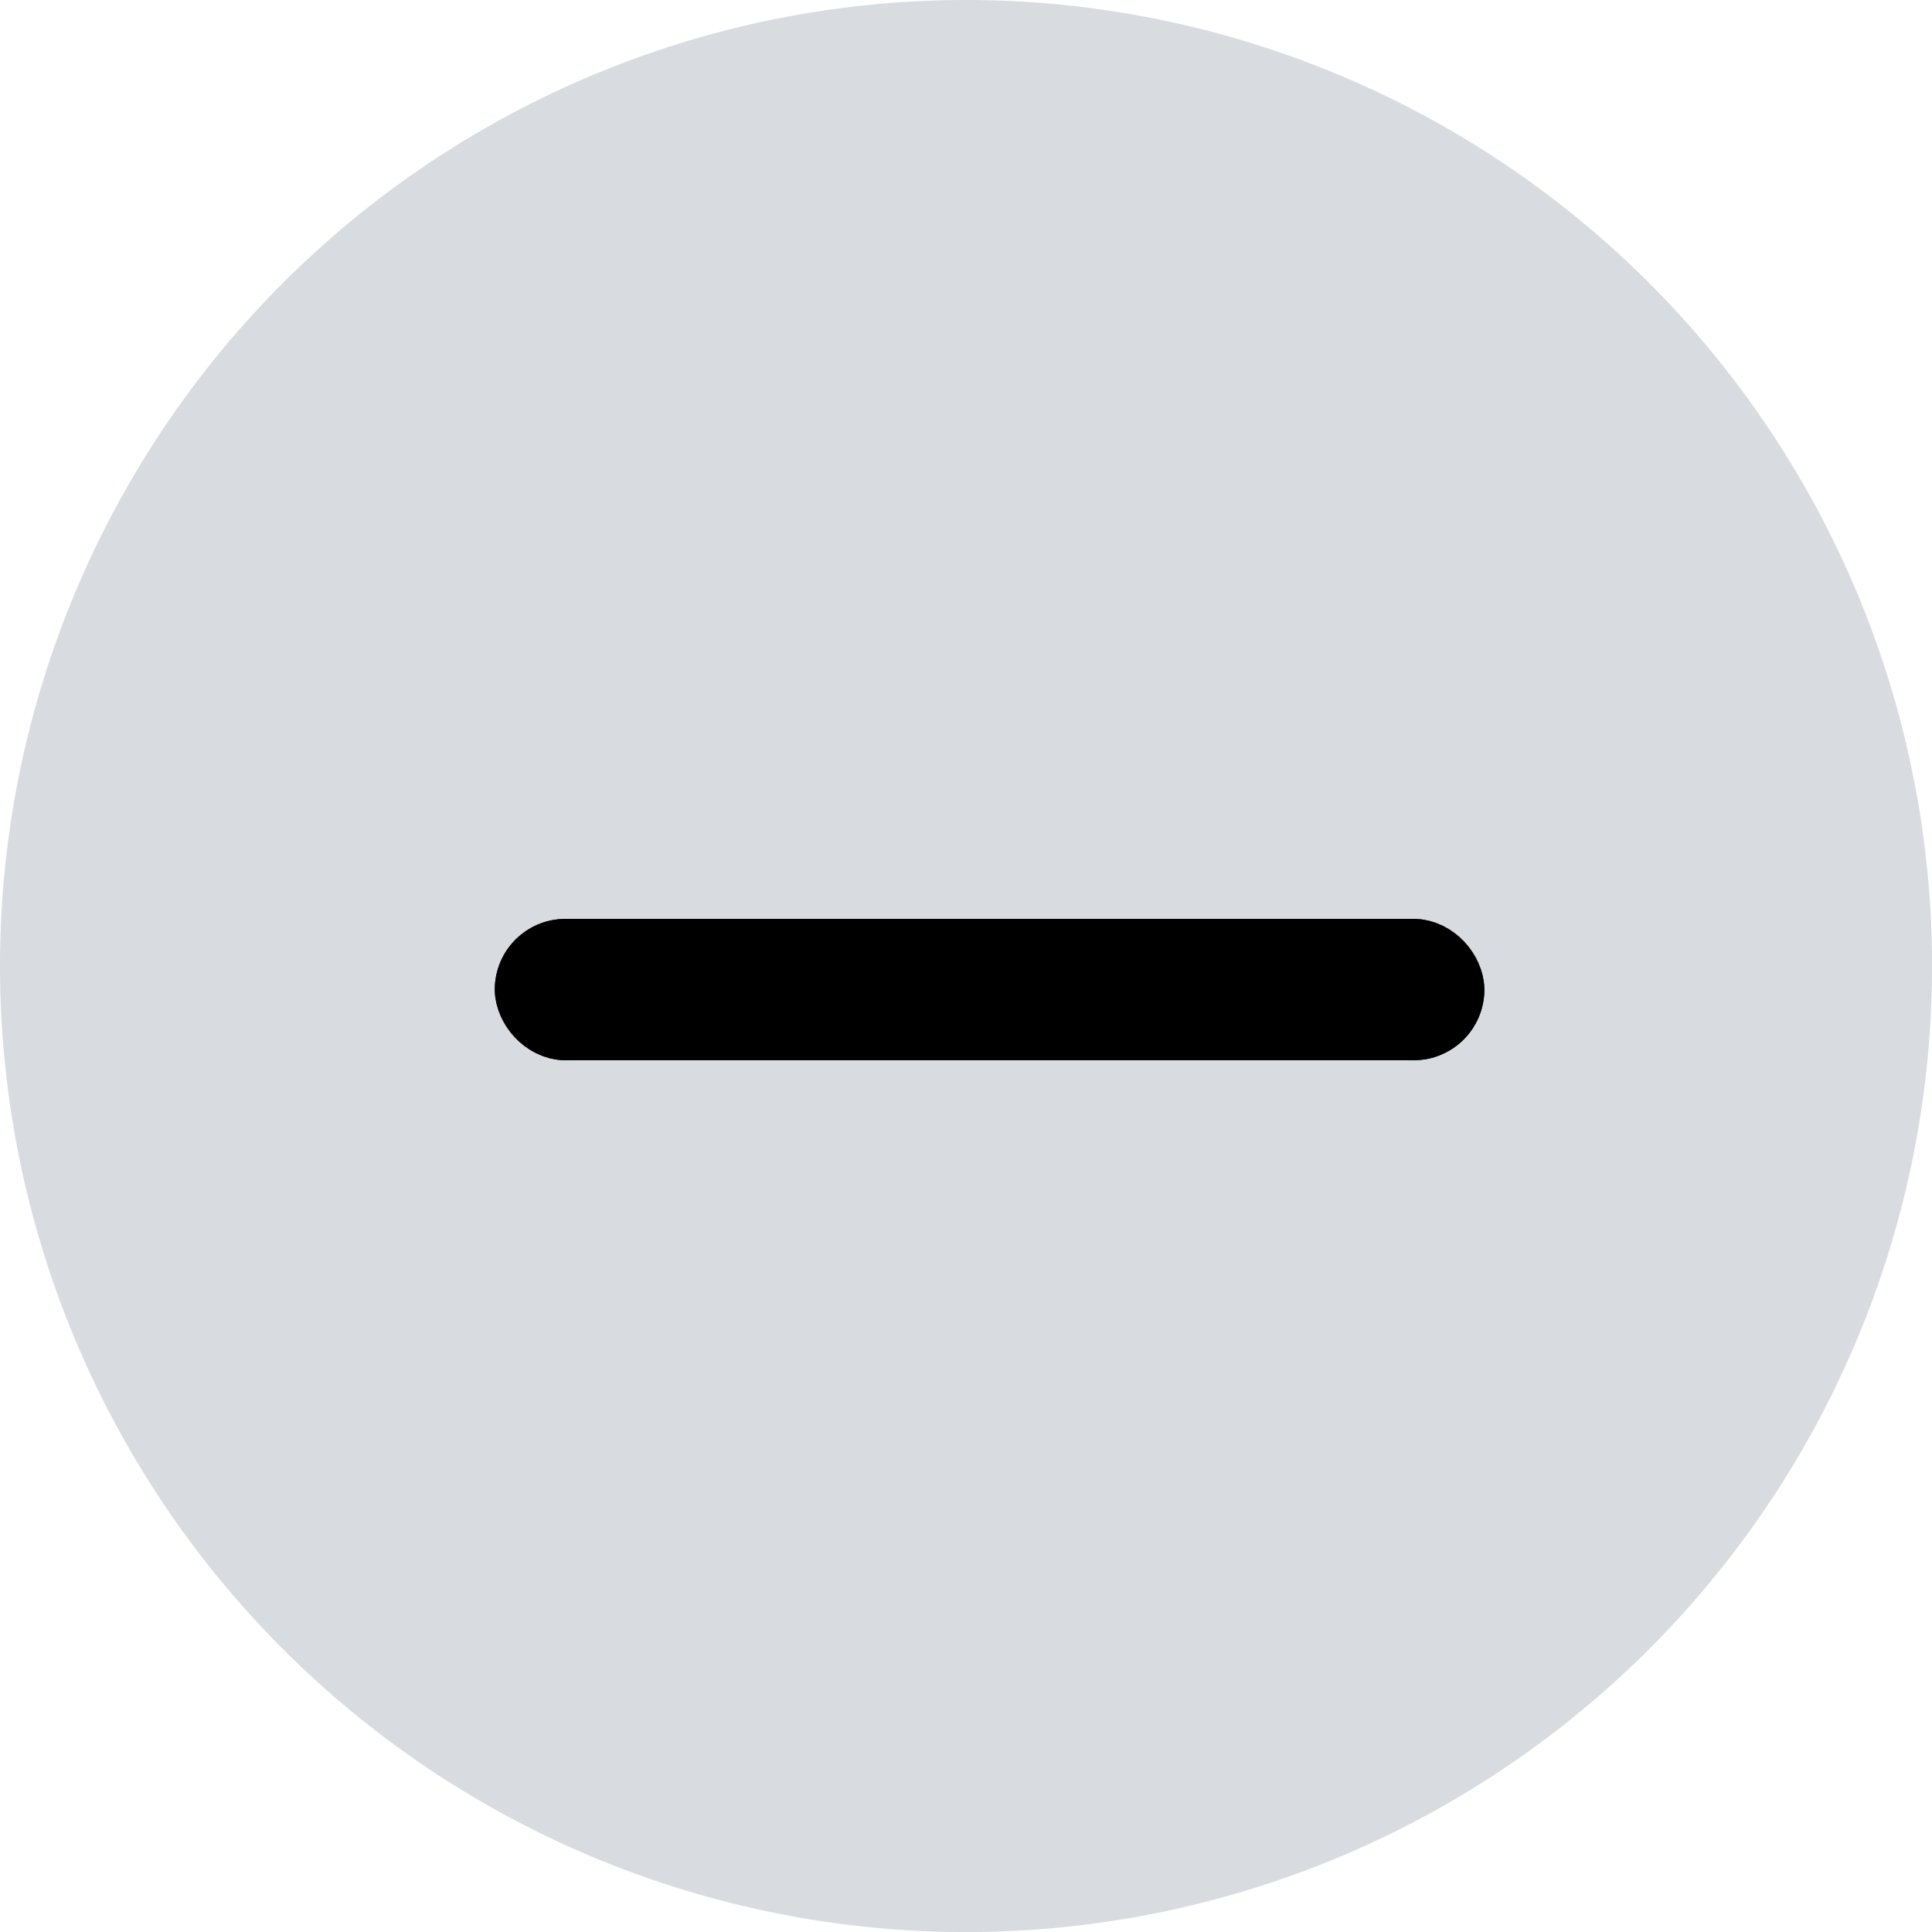 <svg xmlns="http://www.w3.org/2000/svg" width="27.333" height="27.333" viewBox="0 0 27.333 27.333">
  <g id="minus-grey" transform="translate(-17 -856)">
    <g id="plus-grey" transform="translate(-295 29)">
      <path id="Path_378" data-name="Path 378" d="M13.667,0A13.667,13.667,0,1,1,0,13.667,13.667,13.667,0,0,1,13.667,0Z" transform="translate(312 827)" fill="#a5b0bb" opacity="0.43"/>
    </g>
    <g id="Rectangle_1524" data-name="Rectangle 1524" transform="translate(24 869)" stroke="#000" stroke-width="1">
      <rect width="14" height="2" rx="1" stroke="none"/>
      <rect x="0.5" y="0.5" width="13" height="1" rx="0.5" fill="none"/>
    </g>
  </g>
</svg>
